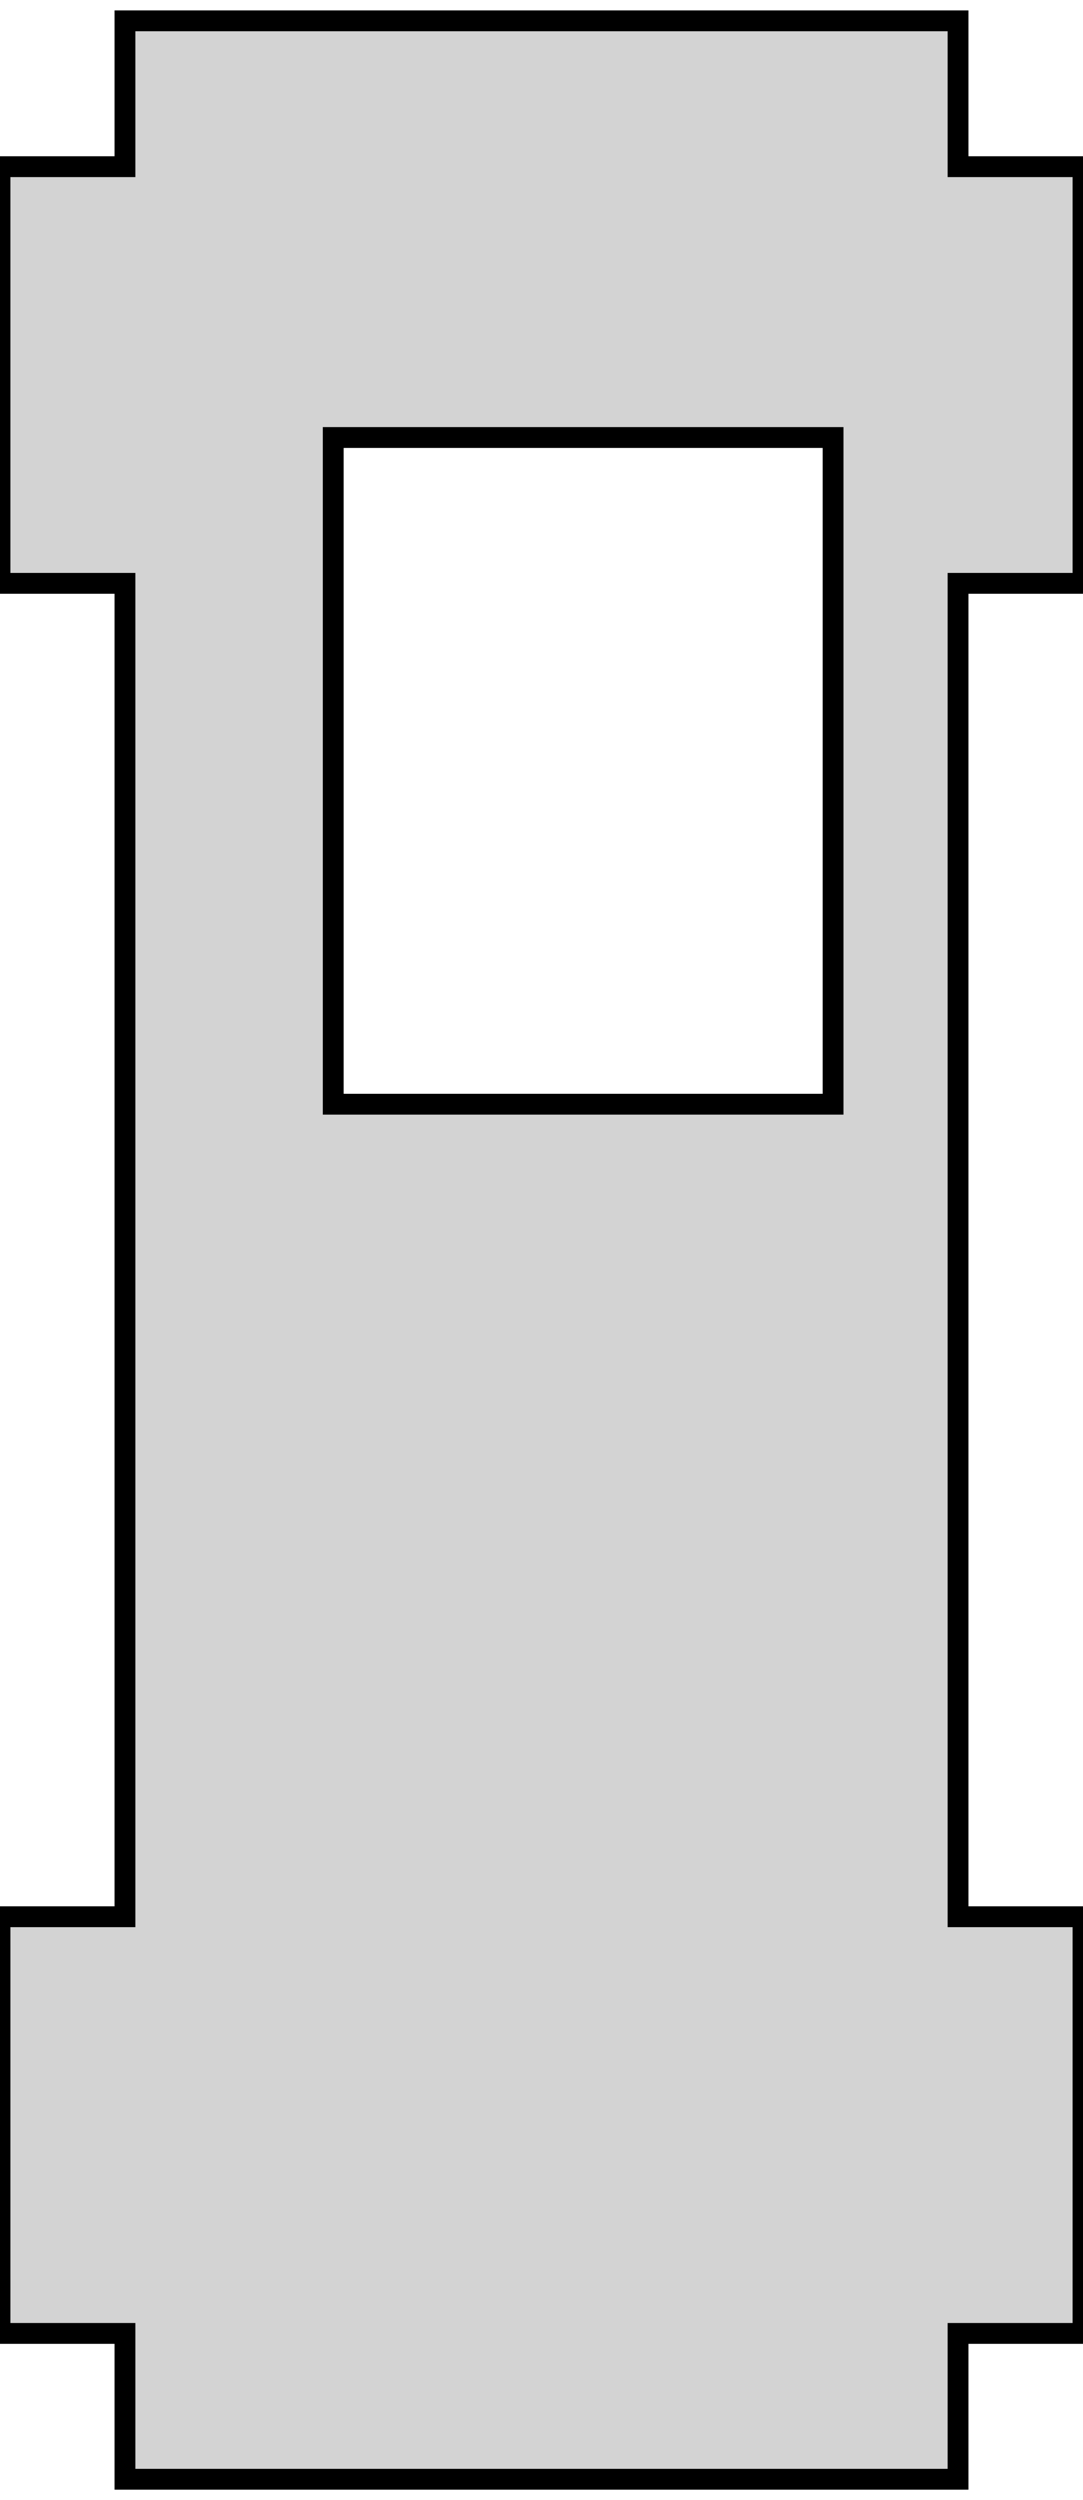 <?xml version="1.0" standalone="no"?>
<!DOCTYPE svg PUBLIC "-//W3C//DTD SVG 1.1//EN" "http://www.w3.org/Graphics/SVG/1.1/DTD/svg11.dtd">
<svg width="26mm" height="60mm" viewBox="-63 -66 26 60" xmlns="http://www.w3.org/2000/svg" version="1.1">
<title>OpenSCAD Model</title>
<path d="
M -40,-10 L -37,-10 L -37,-20 L -40,-20 L -40,-52 L -37,-52
 L -37,-62 L -40,-62 L -40,-65.5 L -60,-65.5 L -60,-62 L -63,-62
 L -63,-52 L -60,-52 L -60,-20 L -63,-20 L -63,-10 L -60,-10
 L -60,-6.5 L -40,-6.5 z
M -55,-39.5 L -55,-55.5 L -43,-55.5 L -43,-39.5 z
" stroke="black" fill="lightgray" stroke-width="0.5"/>
</svg>

